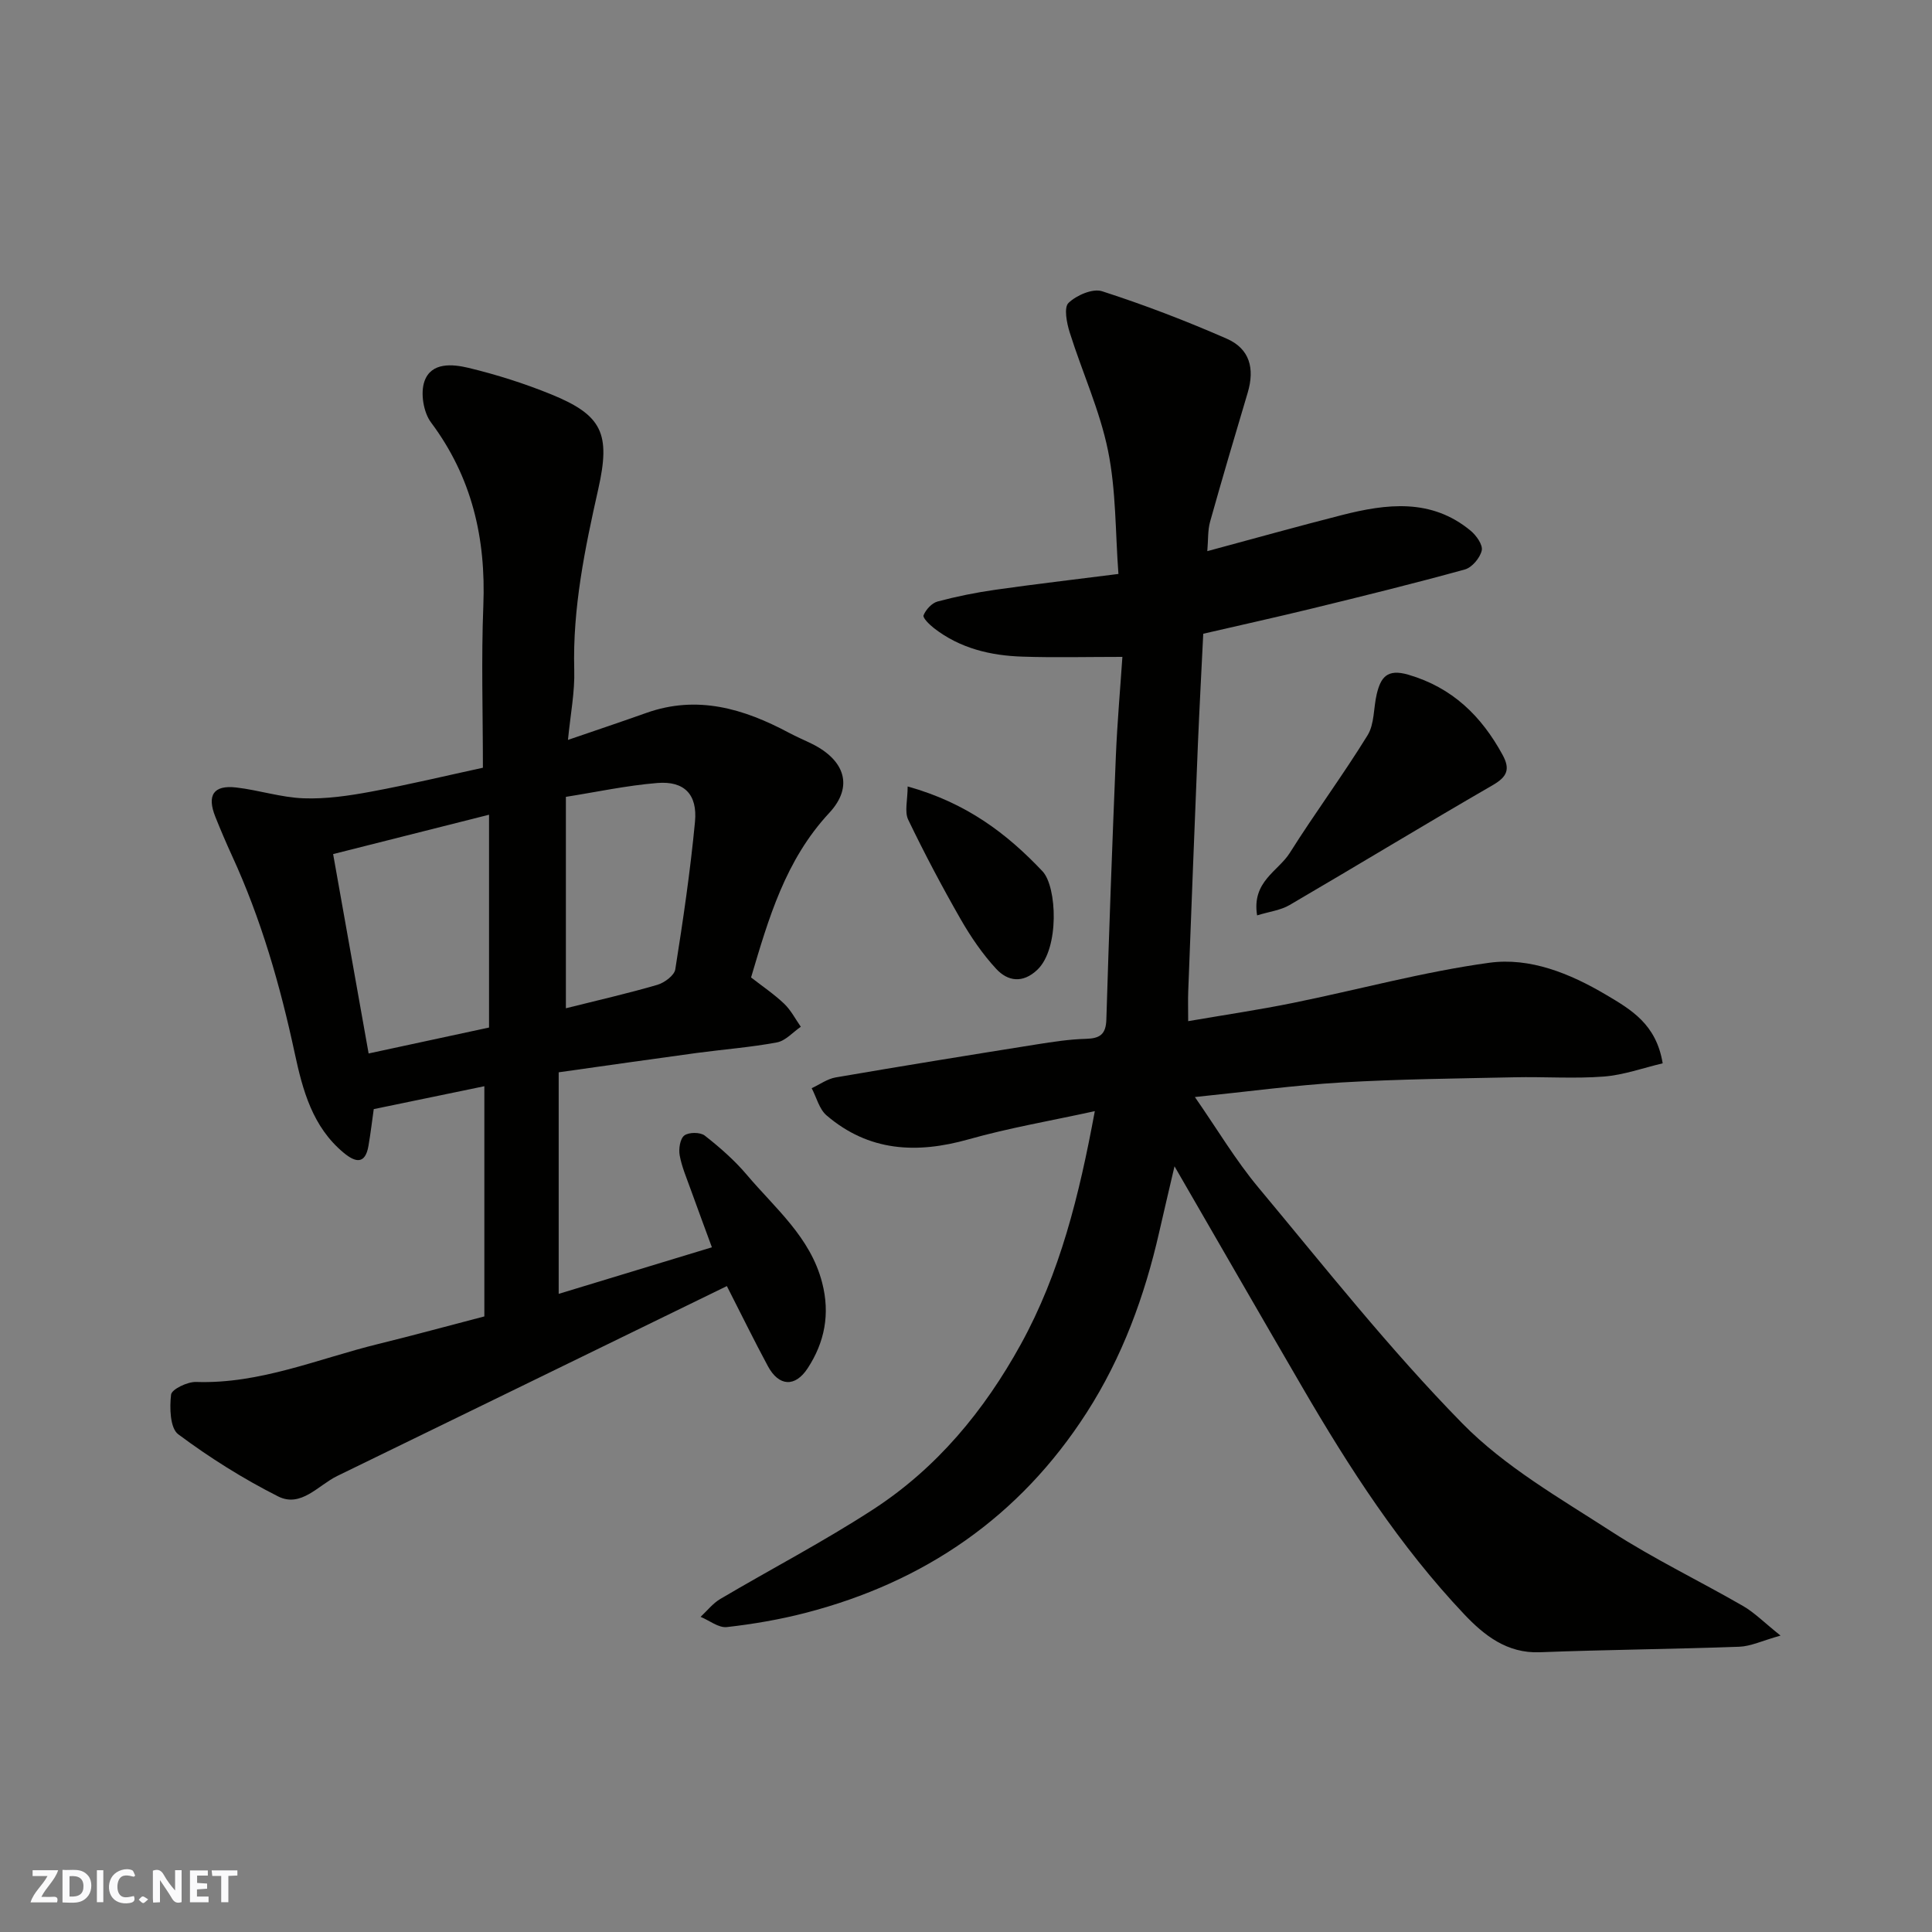 <svg enable-background="new 0 0 400 400" viewBox="0 0 400 400" xmlns="http://www.w3.org/2000/svg"><rect x="0" y="0" width="400" height="400" fill="#808080" stroke="none"/><g fill="#fafafb"><path d="m37.59 393.81c-.92.31-1.52.05-2-.78-.7-1.2-1.52-2.34-2.47-3.78v4.59c-.55.03-.95.05-1.41.07-.03-.37-.06-.64-.06-.91 0-1.91 0-3.81 0-5.7 1.13-.41 1.77-.03 2.29.91.62 1.11 1.38 2.14 2.31 3.19v-4.2h1.35v6.61z"/><path d="m12.94 393.88v-6.75c1.9.19 3.93-.54 5.37 1.29.8 1.01.78 2.88.03 3.97-1.37 1.97-3.4 1.51-5.4 1.49m1.45-1.22c2.04.12 2.92-.58 2.89-2.21-.03-1.51-.98-2.19-2.89-2z"/><path d="m11.81 393.87h-5.49c.68-2.18 2.47-3.48 3.51-5.45h-3.08v-1.21h5.29c-.71 2.13-2.44 3.48-3.47 5.51.86 0 1.63.04 2.39-.01.79-.05 1.14.21.85 1.16"/><path d="m39.33 393.86v-6.61h3.7v1.07h-2.22v1.52c.68.04 1.34.09 2.07.13v1.07c-.72.05-1.38.09-2.1.14v1.48h2.4v1.19h-3.85z"/><path d="m27.71 388.56c-1.15-.3-2.46-.61-3.1.64-.37.73-.41 1.93-.06 2.67.63 1.35 1.99.93 3.17.68.35.94-.01 1.32-.93 1.46-1.62.25-3.05-.27-3.76-1.48-.73-1.24-.6-3.03.31-4.17.88-1.11 2.71-1.7 4-1.16.32.13.44.74.65 1.12-.1.08-.19.16-.28.24"/><path d="m49.15 387.24v1.07c-.59.02-1.17.05-1.87.08v5.44h-1.48v-5.44h-1.85c-.05-.4-.08-.73-.13-1.15z"/><path d="m20.06 387.21h1.33v6.62h-1.33z"/><path d="m30.68 393.25c-.49.38-.8.79-1.05.76-.32-.05-.6-.45-.9-.7.26-.24.51-.64.8-.67.29-.04.62.3 1.15.61"/></g><path d="m226.67 230.05c-9.07 1.99-17.74 3.46-26.15 5.84-10.75 3.03-20.65 2.52-29.39-4.96-1.52-1.3-2.08-3.73-3.08-5.63 1.65-.76 3.23-1.93 4.96-2.23 13.83-2.38 27.69-4.62 41.56-6.83 3.4-.54 6.83-1.07 10.26-1.16 2.89-.08 4.14-.91 4.23-4.02.55-18.2 1.22-36.4 1.97-54.6.29-6.91.9-13.8 1.35-20.46-7.34 0-14.02.17-20.69-.05-6.62-.21-12.94-1.72-18.31-5.89-.93-.72-2.39-2.15-2.17-2.67.48-1.18 1.71-2.53 2.89-2.85 3.92-1.05 7.93-1.86 11.95-2.43 8.11-1.16 16.24-2.1 25.51-3.28-.65-8.59-.47-17.25-2.16-25.54-1.7-8.34-5.36-16.28-7.93-24.47-.62-1.96-1.24-5.17-.24-6.11 1.66-1.59 5.01-3.04 6.95-2.41 8.75 2.82 17.37 6.13 25.8 9.82 4.75 2.08 5.84 6.14 4.34 11.19-2.65 8.88-5.28 17.77-7.78 26.69-.51 1.82-.38 3.82-.58 6.11 9.66-2.6 18.72-5.14 27.83-7.46 9.27-2.36 18.52-3.53 26.68 3.22 1.18.97 2.57 2.94 2.31 4.1-.35 1.53-2.01 3.52-3.49 3.93-10.5 2.9-21.08 5.51-31.66 8.09-7.42 1.81-14.87 3.45-22.51 5.22-.38 7.77-.79 15.35-1.11 22.94-.7 17.03-1.35 34.07-2 51.1-.07 1.79-.01 3.59-.01 6.17 7.63-1.31 14.68-2.35 21.67-3.77 13.57-2.75 26.99-6.45 40.67-8.32 8.42-1.15 16.66 2.19 24.14 6.61 5.24 3.1 10.43 6.1 11.76 14.21-4.03.95-8.07 2.42-12.2 2.74-6.13.47-12.32.01-18.49.15-11.93.26-23.88.37-35.79 1.07-9.81.58-19.58 1.92-30.37 3.02 4.62 6.65 8.42 13.06 13.13 18.71 13.8 16.55 27.2 33.53 42.26 48.88 8.78 8.95 20.17 15.46 30.84 22.36 8.75 5.66 18.22 10.21 27.27 15.43 2.34 1.35 4.3 3.36 7.75 6.12-3.81 1.07-6.16 2.22-8.54 2.31-13.76.5-27.53.61-41.29 1.14-6.82.27-11.57-3.54-15.66-7.86-13.33-14.09-23.8-30.31-33.52-47.01-8.77-15.07-17.47-30.19-26.46-45.74-1.1 4.71-2.15 9.16-3.17 13.63-3.02 13.27-7.65 25.91-15.03 37.39-13.85 21.55-33.54 35.06-58.19 41.44-5.34 1.38-10.82 2.32-16.3 2.94-1.71.19-3.61-1.37-5.43-2.12 1.35-1.25 2.53-2.79 4.08-3.7 10.53-6.22 21.42-11.89 31.66-18.55 13.18-8.57 22.97-20.41 30.56-34.18 8.11-14.74 12.07-30.72 15.32-48.27z" fill="#010100"/><path d="m117.59 153.19c6.11-2.1 11.18-3.79 16.2-5.58 10.57-3.77 20.2-.89 29.55 4.1 1.58.85 3.25 1.54 4.86 2.34 6.71 3.37 8.57 8.79 3.49 14.25-9.1 9.78-12.57 21.88-16.19 34.07 2.27 1.77 4.72 3.42 6.84 5.43 1.4 1.33 2.33 3.17 3.46 4.78-1.64 1.12-3.16 2.91-4.95 3.24-5.46 1.02-11.04 1.44-16.56 2.18-9.35 1.27-18.69 2.61-28.62 4.01v45.87c10.16-3.09 20.55-6.24 31.72-9.64-1.47-4.02-2.98-8.05-4.43-12.09-.82-2.3-1.81-4.58-2.24-6.96-.24-1.33.08-3.43.96-4.1.92-.7 3.3-.71 4.23.02 3.12 2.44 6.16 5.11 8.71 8.12 5.87 6.95 13.17 12.9 15.6 22.35 1.67 6.46.52 12.31-2.99 17.69-2.62 4.01-5.98 3.77-8.24-.41-2.85-5.29-5.49-10.69-8.5-16.59-27.24 13.28-53.96 26.32-80.68 39.32-3.93 1.91-7.49 6.62-12.24 4.22-7.23-3.65-14.18-8.02-20.67-12.86-1.69-1.26-1.81-5.48-1.48-8.21.13-1.11 3.39-2.68 5.18-2.62 13.26.44 25.26-4.81 37.74-7.87 7.11-1.74 14.17-3.68 21.94-5.7 0-15.6 0-31.32 0-47.66-7.34 1.52-14.9 3.08-22.9 4.74-.31 2.18-.63 4.9-1.09 7.59-.67 3.92-2.71 3.46-5.11 1.47-6.49-5.37-8.51-12.96-10.17-20.68-3.01-14.03-6.96-27.76-12.97-40.83-1.22-2.66-2.37-5.36-3.46-8.08-1.78-4.47-.37-6.6 4.32-6.06 4.68.54 9.29 2.07 13.96 2.24 4.63.17 9.35-.52 13.93-1.37 7.99-1.48 15.9-3.38 23.19-4.96 0-11.43-.35-22.51.09-33.57.55-13.93-2.35-26.57-10.84-37.93-1.56-2.09-2.21-6.07-1.35-8.51 1.4-4 5.84-3.56 9.11-2.78 5.81 1.4 11.58 3.23 17.11 5.48 10.62 4.32 12.34 8.15 9.77 19.59-2.77 12.33-5.33 24.67-4.98 37.45.14 4.59-.78 9.18-1.3 14.51zm-48.62 23.64c2.6 14.59 4.96 27.85 7.35 41.28 8.79-1.89 17.15-3.7 24.93-5.37 0-14.81 0-29.16 0-44.06-11.33 2.85-21.82 5.5-32.28 8.15zm48.19 31.92c6.71-1.68 12.87-3.08 18.93-4.85 1.47-.43 3.52-1.94 3.72-3.2 1.61-10.15 3.11-20.33 4.08-30.56.54-5.69-2.24-8.48-7.79-8.03-6.39.52-12.71 1.89-18.94 2.87z" fill="#010100"/><path d="m260.27 189.52c-1.14-7.02 4.36-9.11 6.77-12.94 5.18-8.23 11-16.07 16.1-24.35 1.44-2.33 1.22-5.65 1.89-8.49.82-3.45 2.12-5.35 6.55-4.05 9.13 2.67 15.12 8.55 19.51 16.59 1.62 2.97.97 4.53-2.01 6.26-14.1 8.15-28.02 16.62-42.09 24.84-1.84 1.08-4.15 1.35-6.72 2.14z" fill="#010100"/><path d="m187.92 162.83c12.16 3.38 20.53 9.74 27.92 17.56 3.01 3.19 3.54 16-1.06 20.38-3.03 2.89-6.14 2.4-8.52-.17-2.85-3.08-5.28-6.65-7.38-10.31-3.85-6.73-7.49-13.6-10.85-20.59-.79-1.67-.11-4.04-.11-6.87z" fill="#010100"/></svg>